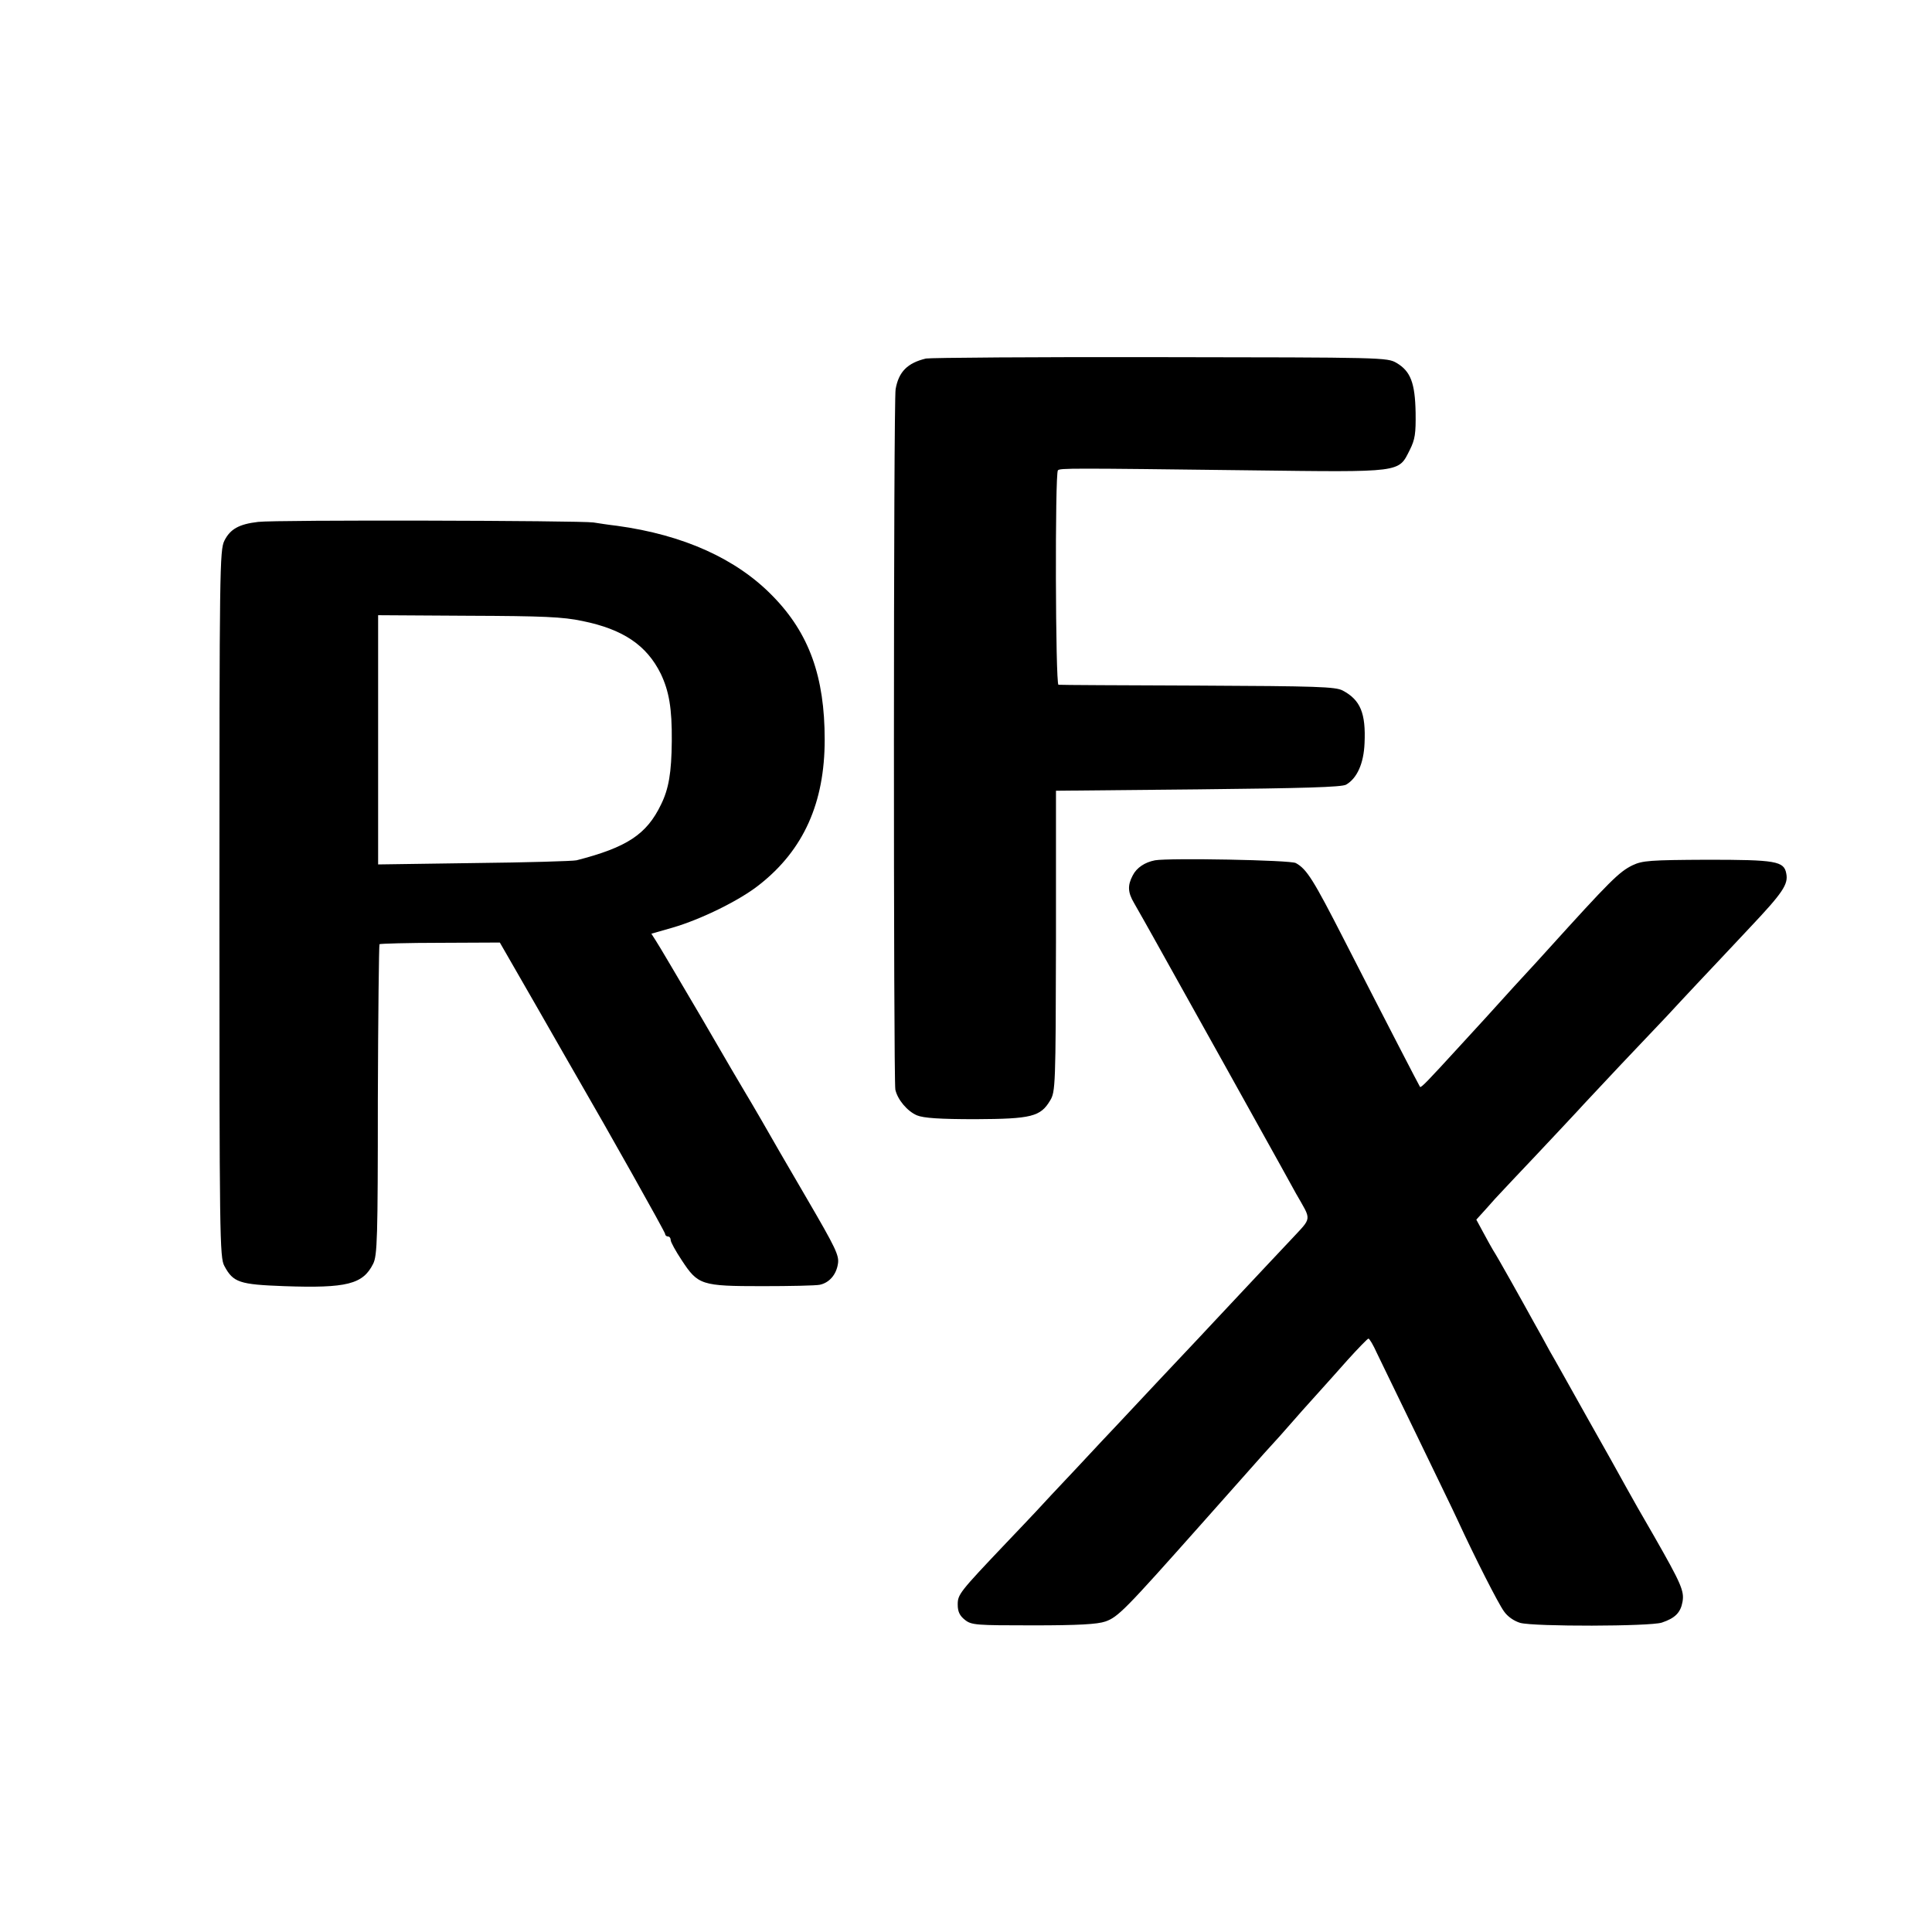 <?xml version="1.0" standalone="no"?>
<!DOCTYPE svg PUBLIC "-//W3C//DTD SVG 20010904//EN"
 "http://www.w3.org/TR/2001/REC-SVG-20010904/DTD/svg10.dtd">
<svg version="1.0" xmlns="http://www.w3.org/2000/svg"
 width="700pt" height="700pt" viewBox="0 0 700 700"
 preserveAspectRatio="xMidYMid meet">
<g transform="translate(0,700) scale(0.1,-0.1)"
fill="#000000" stroke="none">
<path d="M3355 5701 c-67 -16 -99 -48 -110 -111 -8 -41 -8 -2504 -1 -2538 8
-36 43 -78 78 -93 24 -10 82 -14 213 -14 202 1 235 9 270 68 19 31 20 55 21
577 l0 545 515 5 c382 4 520 8 536 17 40 23 64 77 67 150 5 109 -15 157 -79
191 -26 14 -94 16 -525 18 -272 1 -499 2 -505 3 -11 1 -13 766 -2 777 8 8 44
8 692 0 560 -7 541 -9 583 74 19 38 22 59 21 135 -2 107 -18 150 -69 180 -34
20 -48 20 -855 21 -451 1 -833 -2 -850 -5z"/>
<path d="M935 5109 c-69 -8 -101 -26 -122 -68 -17 -34 -18 -104 -18 -1316 0
-1206 1 -1282 18 -1312 32 -60 55 -67 217 -73 227 -8 285 7 322 81 15 30 17
92 17 593 1 308 4 562 6 565 3 2 102 5 221 5 l215 1 138 -240 c75 -132 143
-249 149 -260 97 -167 312 -549 312 -556 0 -5 5 -9 10 -9 6 0 10 -6 10 -13 0
-7 18 -40 40 -73 59 -90 71 -94 292 -94 100 0 194 2 208 5 34 7 60 36 66 76 5
30 -8 57 -113 237 -65 111 -139 239 -165 285 -26 45 -52 89 -57 97 -5 8 -77
130 -159 272 -83 141 -157 267 -166 280 l-16 25 77 22 c103 30 244 99 315 156
160 126 236 297 236 525 0 228 -56 385 -188 520 -131 135 -323 222 -565 255
-27 3 -66 9 -85 12 -47 7 -1152 10 -1215 2z m1175 -359 c148 -30 233 -88 284
-191 30 -63 41 -125 40 -244 -1 -115 -11 -173 -39 -230 -52 -108 -123 -155
-306 -202 -13 -3 -180 -8 -371 -10 l-348 -5 0 451 0 452 328 -2 c268 -1 342
-4 412 -19z"/>
<path d="M4185 3883 c-37 -7 -67 -27 -81 -55 -19 -36 -18 -61 5 -100 47 -82
100 -178 128 -228 17 -30 106 -190 198 -355 92 -165 183 -329 203 -365 20 -36
46 -83 58 -105 57 -100 59 -83 -18 -166 -39 -41 -122 -130 -186 -198 -65 -69
-130 -139 -147 -157 -16 -17 -82 -87 -146 -155 -64 -68 -131 -140 -149 -159
-18 -19 -86 -91 -150 -160 -65 -69 -130 -138 -145 -155 -15 -16 -64 -68 -109
-115 -171 -180 -176 -187 -176 -224 0 -25 7 -40 26 -55 24 -19 39 -20 247 -20
164 0 233 4 262 14 46 16 73 44 345 350 107 121 211 237 230 259 46 50 62 68
140 157 36 40 72 80 80 89 8 9 46 51 83 93 38 42 72 77 75 77 4 0 18 -24 31
-53 14 -28 78 -162 144 -297 65 -135 132 -272 147 -305 65 -141 148 -304 169
-333 13 -19 36 -35 59 -42 52 -14 470 -13 513 1 48 16 68 36 75 75 7 39 -4 65
-104 240 -38 65 -84 146 -102 179 -18 33 -81 146 -140 250 -59 105 -119 213
-135 240 -15 28 -41 75 -58 105 -39 71 -134 241 -147 260 -5 8 -21 37 -35 63
l-26 48 38 42 c20 23 42 47 48 53 5 6 65 69 132 140 67 71 134 143 149 159 15
17 86 92 158 169 72 76 147 155 166 175 19 21 68 73 109 117 41 43 126 134
190 202 120 127 141 158 133 197 -8 45 -38 50 -286 50 -208 -1 -235 -3 -271
-20 -49 -24 -81 -56 -310 -309 -5 -6 -59 -65 -120 -131 -60 -67 -148 -163
-195 -214 -118 -129 -141 -153 -145 -149 -3 4 -121 232 -275 533 -111 217
-135 256 -175 278 -19 11 -459 19 -510 10z"/>
</g>
</svg>
